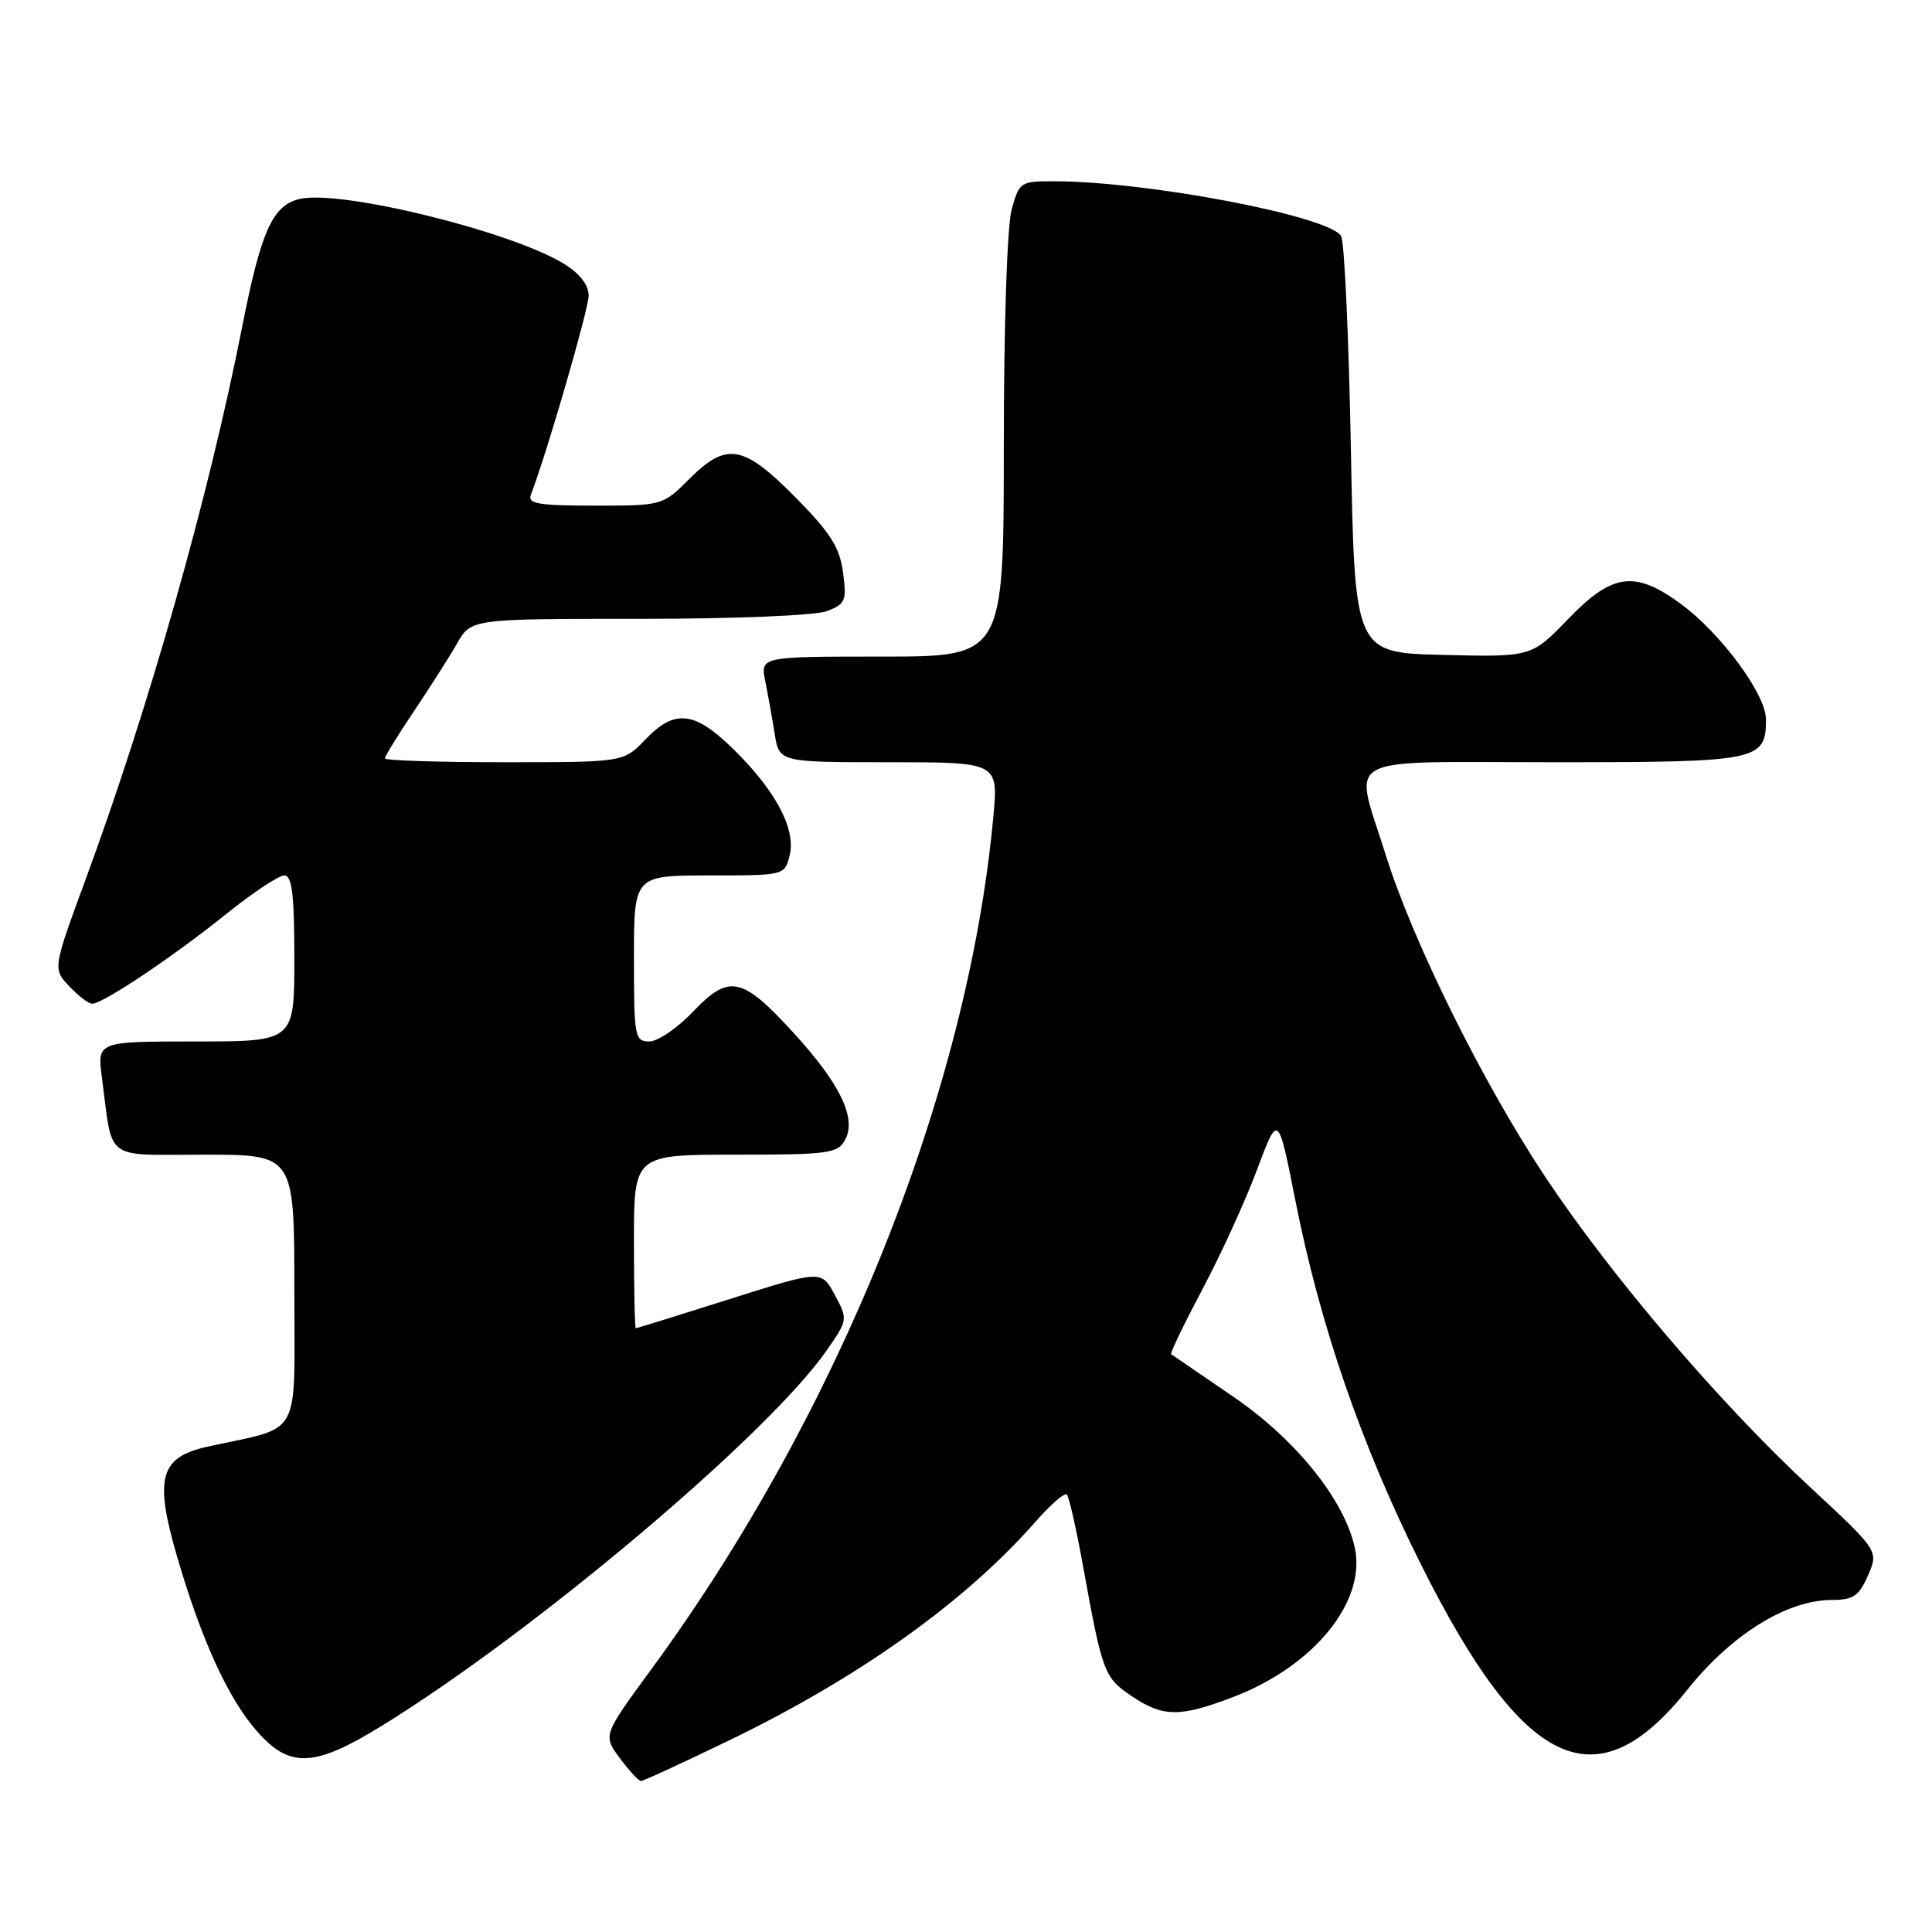 <?xml version="1.0" encoding="UTF-8" standalone="no"?>
<!DOCTYPE svg PUBLIC "-//W3C//DTD SVG 1.1//EN" "http://www.w3.org/Graphics/SVG/1.1/DTD/svg11.dtd" >
<svg xmlns="http://www.w3.org/2000/svg" xmlns:xlink="http://www.w3.org/1999/xlink" version="1.1" viewBox="0 0 256 256">
 <g >
 <path fill="currentColor"
d=" M 96.57 230.63 C 113.78 222.32 127.86 212.27 137.17 201.68 C 139.18 199.38 141.07 197.74 141.36 198.03 C 141.65 198.31 142.62 202.59 143.51 207.53 C 146.07 221.65 146.31 222.29 149.93 224.73 C 154.11 227.55 156.34 227.57 163.44 224.85 C 174.11 220.77 181.08 212.18 179.51 205.05 C 178.12 198.71 171.68 190.72 163.43 185.08 C 159.07 182.10 155.36 179.56 155.19 179.44 C 155.02 179.31 156.88 175.45 159.32 170.85 C 161.76 166.26 165.02 159.13 166.56 155.00 C 169.36 147.51 169.36 147.51 171.63 159.00 C 174.91 175.62 180.39 191.51 188.28 207.29 C 201.90 234.51 211.50 239.03 223.57 223.91 C 229.42 216.58 236.79 212.00 242.74 212.00 C 245.57 212.00 246.32 211.49 247.52 208.75 C 248.94 205.50 248.94 205.50 239.79 197.00 C 227.83 185.89 213.51 169.11 204.79 156.00 C 196.48 143.50 187.17 124.70 183.59 113.20 C 179.39 99.72 177.03 101.00 205.93 101.00 C 233.08 101.00 234.00 100.81 234.00 95.31 C 234.00 92.02 228.05 83.95 222.76 80.05 C 216.62 75.54 213.66 75.93 207.78 82.03 C 202.93 87.06 202.93 87.06 191.22 86.78 C 179.50 86.50 179.50 86.50 179.00 59.50 C 178.72 44.65 178.14 31.94 177.70 31.26 C 175.98 28.61 152.25 24.07 139.80 24.02 C 135.21 24.00 135.07 24.09 134.05 27.75 C 133.45 29.93 133.01 43.10 133.01 59.25 C 133.00 87.00 133.00 87.00 116.88 87.00 C 100.75 87.00 100.75 87.00 101.40 90.25 C 101.76 92.04 102.32 95.19 102.65 97.25 C 103.26 101.00 103.26 101.00 117.77 101.00 C 132.29 101.00 132.29 101.00 131.62 108.25 C 128.24 144.74 111.14 187.33 86.28 221.22 C 79.89 229.93 79.89 229.93 82.13 232.97 C 83.37 234.63 84.63 236.00 84.94 235.99 C 85.25 235.99 90.48 233.58 96.57 230.63 Z  M 50.64 228.65 C 70.87 216.18 101.88 190.00 109.58 178.88 C 112.35 174.88 112.36 174.83 110.61 171.57 C 108.84 168.29 108.84 168.29 96.67 172.14 C 89.98 174.26 84.39 176.00 84.25 176.00 C 84.11 176.00 84.00 170.82 84.00 164.50 C 84.00 153.00 84.00 153.00 97.46 153.00 C 109.85 153.00 111.01 152.84 111.99 151.02 C 113.52 148.16 111.33 143.61 105.16 136.87 C 98.33 129.39 96.61 129.03 91.84 134.04 C 89.77 136.22 87.16 138.00 86.04 138.00 C 84.11 138.00 84.00 137.41 84.00 127.00 C 84.00 116.00 84.00 116.00 93.98 116.00 C 103.94 116.00 103.96 116.00 104.63 113.35 C 105.50 109.88 102.79 104.77 97.16 99.25 C 92.00 94.20 89.41 93.92 85.50 98.00 C 82.63 101.00 82.63 101.00 66.81 101.00 C 58.12 101.00 51.00 100.77 51.00 100.49 C 51.00 100.21 52.73 97.39 54.85 94.24 C 56.97 91.08 59.55 87.04 60.57 85.25 C 62.43 82.00 62.43 82.00 84.65 82.00 C 97.39 82.00 108.02 81.56 109.56 80.98 C 112.03 80.04 112.21 79.61 111.70 75.83 C 111.26 72.51 110.03 70.58 105.36 65.86 C 98.47 58.90 96.27 58.53 91.30 63.50 C 87.82 66.98 87.75 67.00 78.79 67.00 C 71.31 67.00 69.88 66.75 70.35 65.54 C 72.48 59.99 78.00 40.95 78.00 39.16 C 78.00 37.77 76.82 36.24 74.75 34.97 C 67.71 30.63 44.91 25.05 39.64 26.38 C 36.08 27.27 34.58 30.64 32.05 43.50 C 27.63 65.87 19.75 93.68 11.40 116.38 C 6.99 128.36 6.99 128.36 9.17 130.68 C 10.37 131.96 11.74 133.00 12.22 133.00 C 13.63 133.00 22.97 126.75 29.91 121.16 C 33.44 118.32 36.93 116.00 37.66 116.00 C 38.70 116.00 39.00 118.49 39.00 127.00 C 39.00 138.00 39.00 138.00 25.94 138.00 C 12.88 138.00 12.88 138.00 13.50 142.75 C 14.99 154.04 13.61 153.00 27.08 153.00 C 39.00 153.00 39.00 153.00 39.00 170.96 C 39.00 191.02 40.18 188.90 27.50 191.69 C 21.20 193.08 20.43 195.82 23.43 206.14 C 26.68 217.29 30.21 225.03 34.05 229.40 C 38.39 234.35 41.65 234.20 50.64 228.65 Z "/>
</g>
</svg>
